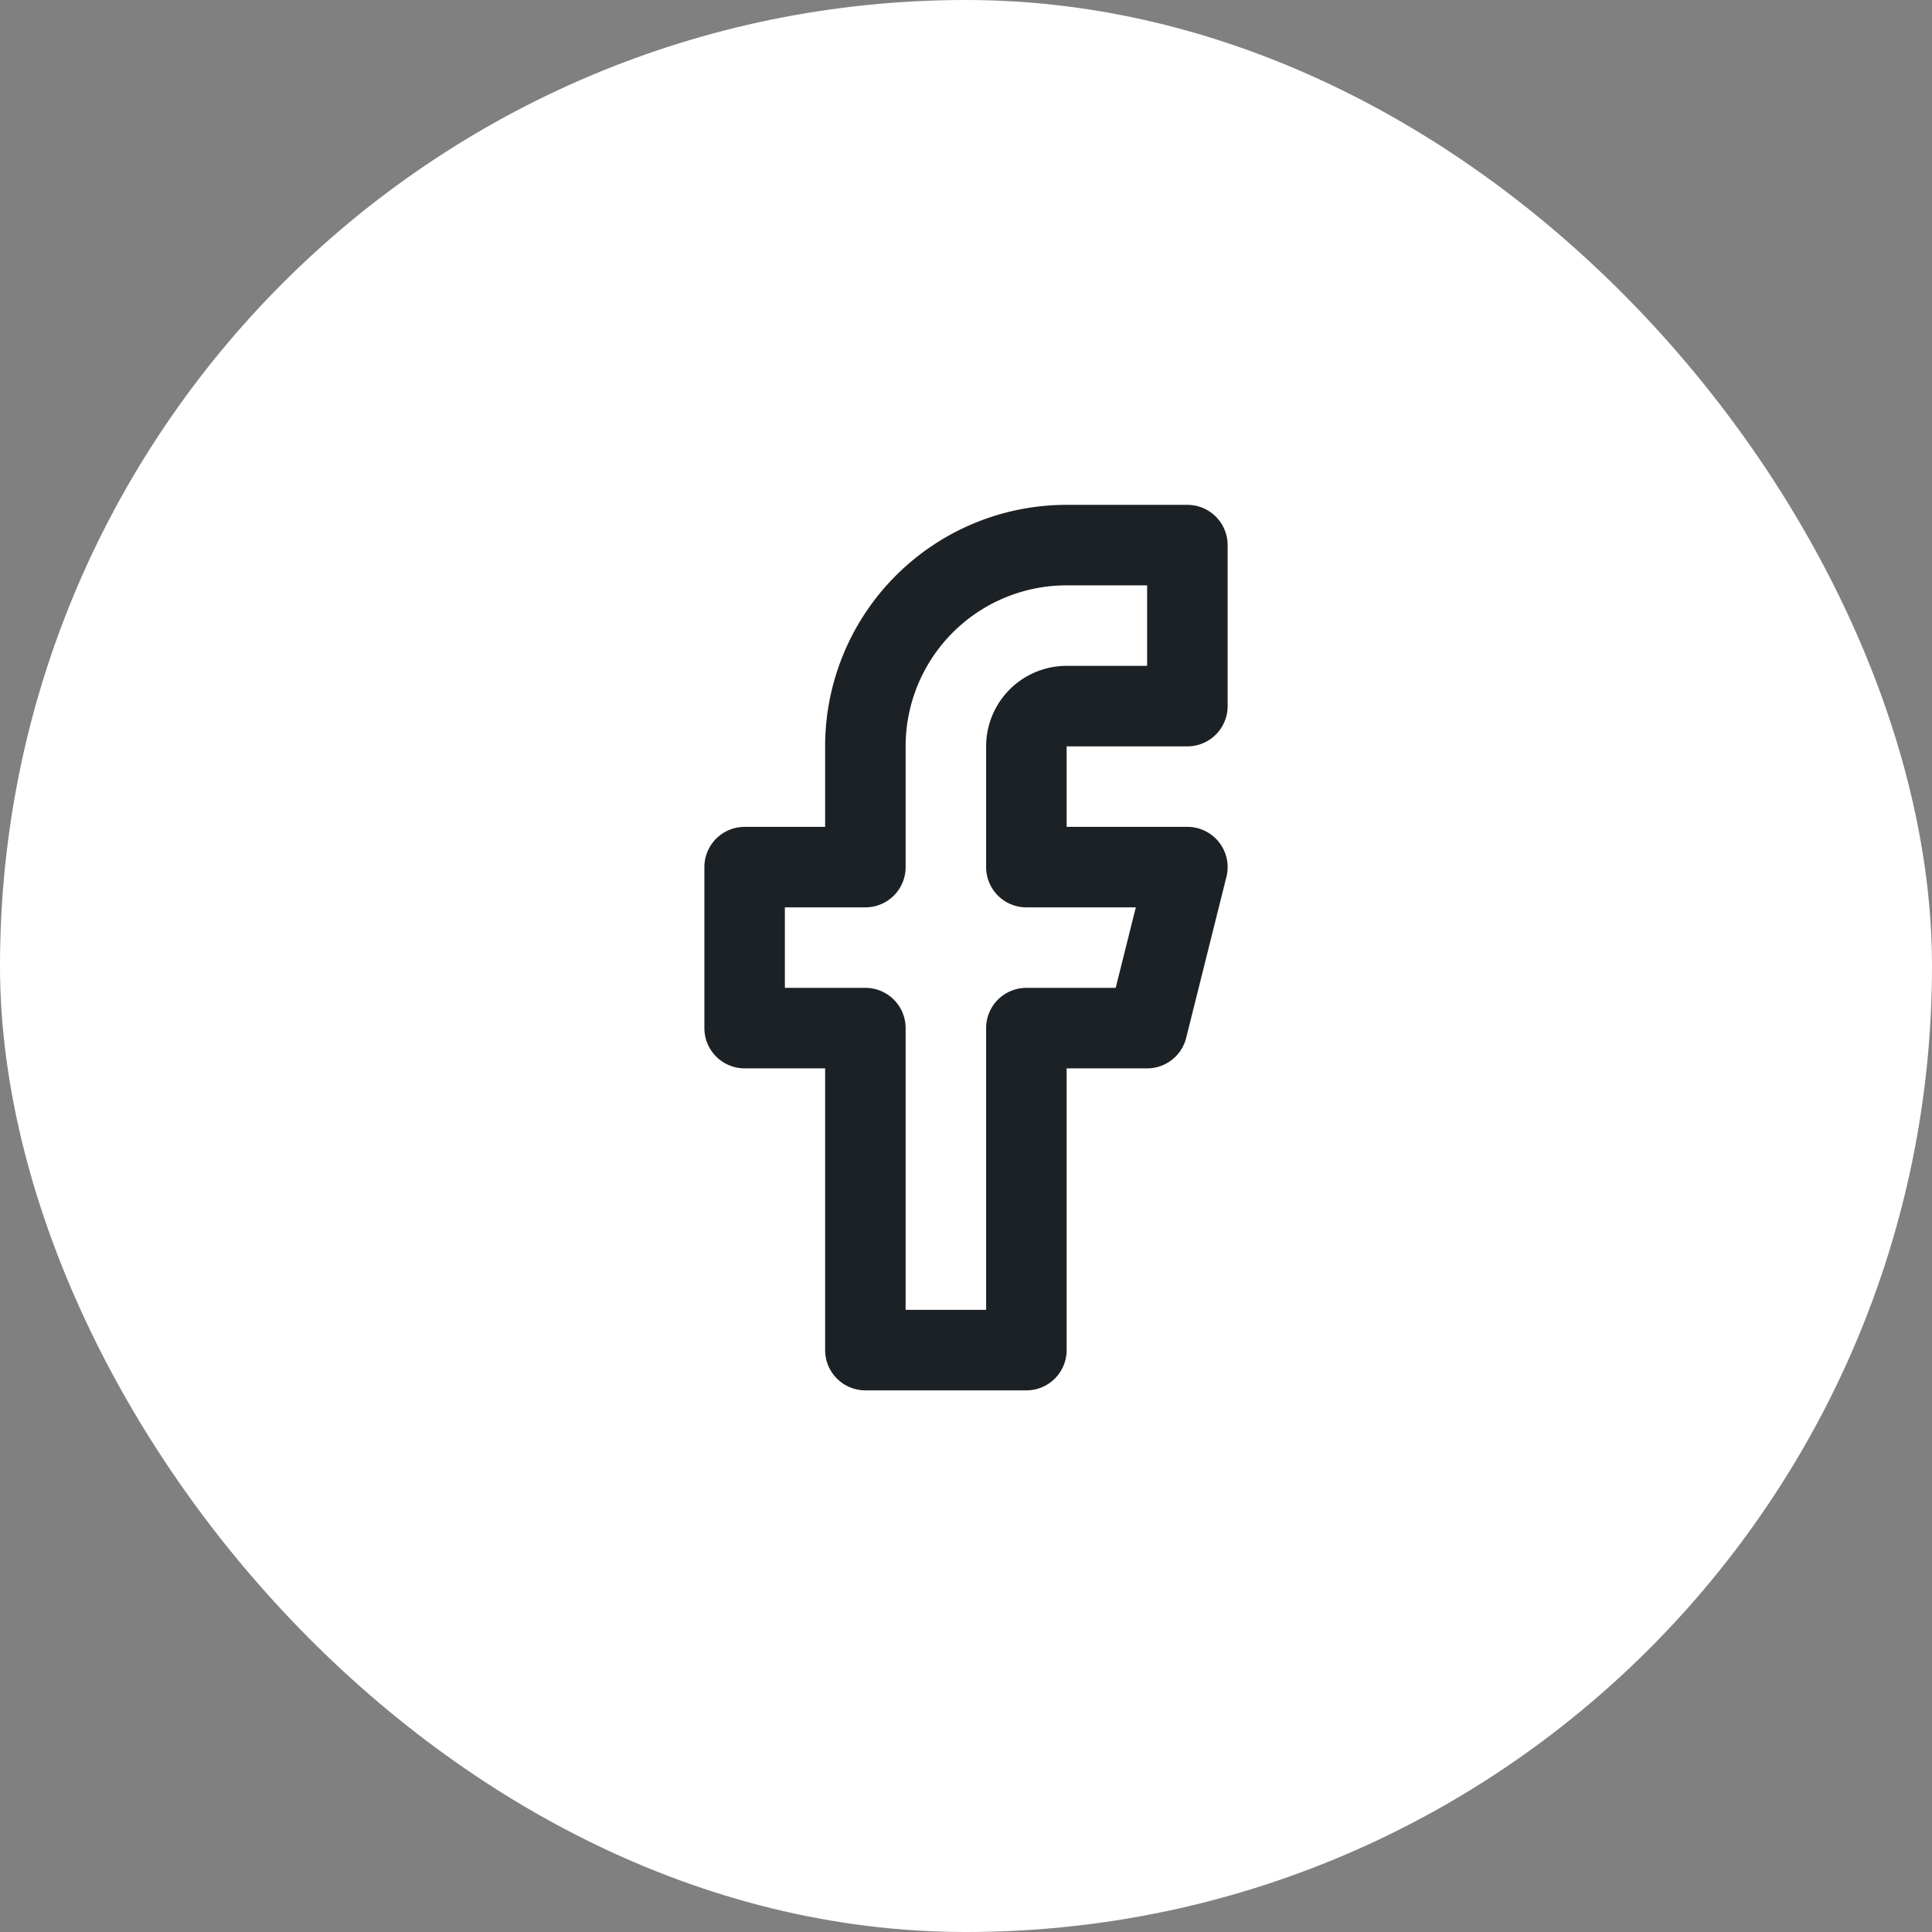 <svg id="Circle_Button_SIZE_MEDIUM_STATE_DEFAULT_STYLE_STYLE2_" data-name="Circle Button [SIZE=MEDIUM][STATE=DEFAULT][STYLE=STYLE2]" xmlns="http://www.w3.org/2000/svg" width="48" height="48" viewBox="0 0 48 48">
  <rect x="0" y="0" width="48" height="48" fill="#808080" stroke="none"/>
  <rect id="Area_SIZE:MEDIUM_STATE:DEFAULT_STYLE:STYLE2_" data-name="Area [SIZE:MEDIUM][STATE:DEFAULT][STYLE:STYLE2]" width="48" height="48" rx="24" fill="#fff"/>
  <g id="Icon_ICON_feather_facebook_SIZE_MEDIUM_STATE_DEFAULT_STYLE_STYLE2_" data-name="Icon [ICON=feather/facebook][SIZE=MEDIUM][STATE=DEFAULT][STYLE=STYLE2]" transform="translate(14 13.543)">
    <rect id="Area_ICON:feather_facebook_SIZE:MEDIUM_STATE:DEFAULT_STYLE:STYLE2_" data-name="Area [ICON:feather/facebook][SIZE:MEDIUM][STATE:DEFAULT][STYLE:STYLE2]" width="20" height="20" transform="translate(0 0.457)" fill="#fff" opacity="0"/>
    <g id="Icon" transform="translate(4.5)">
      <path id="d8a54bc9-1b24-4ff5-8d0a-13d58d98f780" d="M18,2H15a5,5,0,0,0-5,5v3H7v4h3v8h4V14h3l1-4H14V7a1,1,0,0,1,1-1h3Z" transform="translate(-7 -2)" fill="#fff" stroke="#1c2126" stroke-linecap="round" stroke-linejoin="round" stroke-width="2"/>
    </g>
  </g>
</svg>
